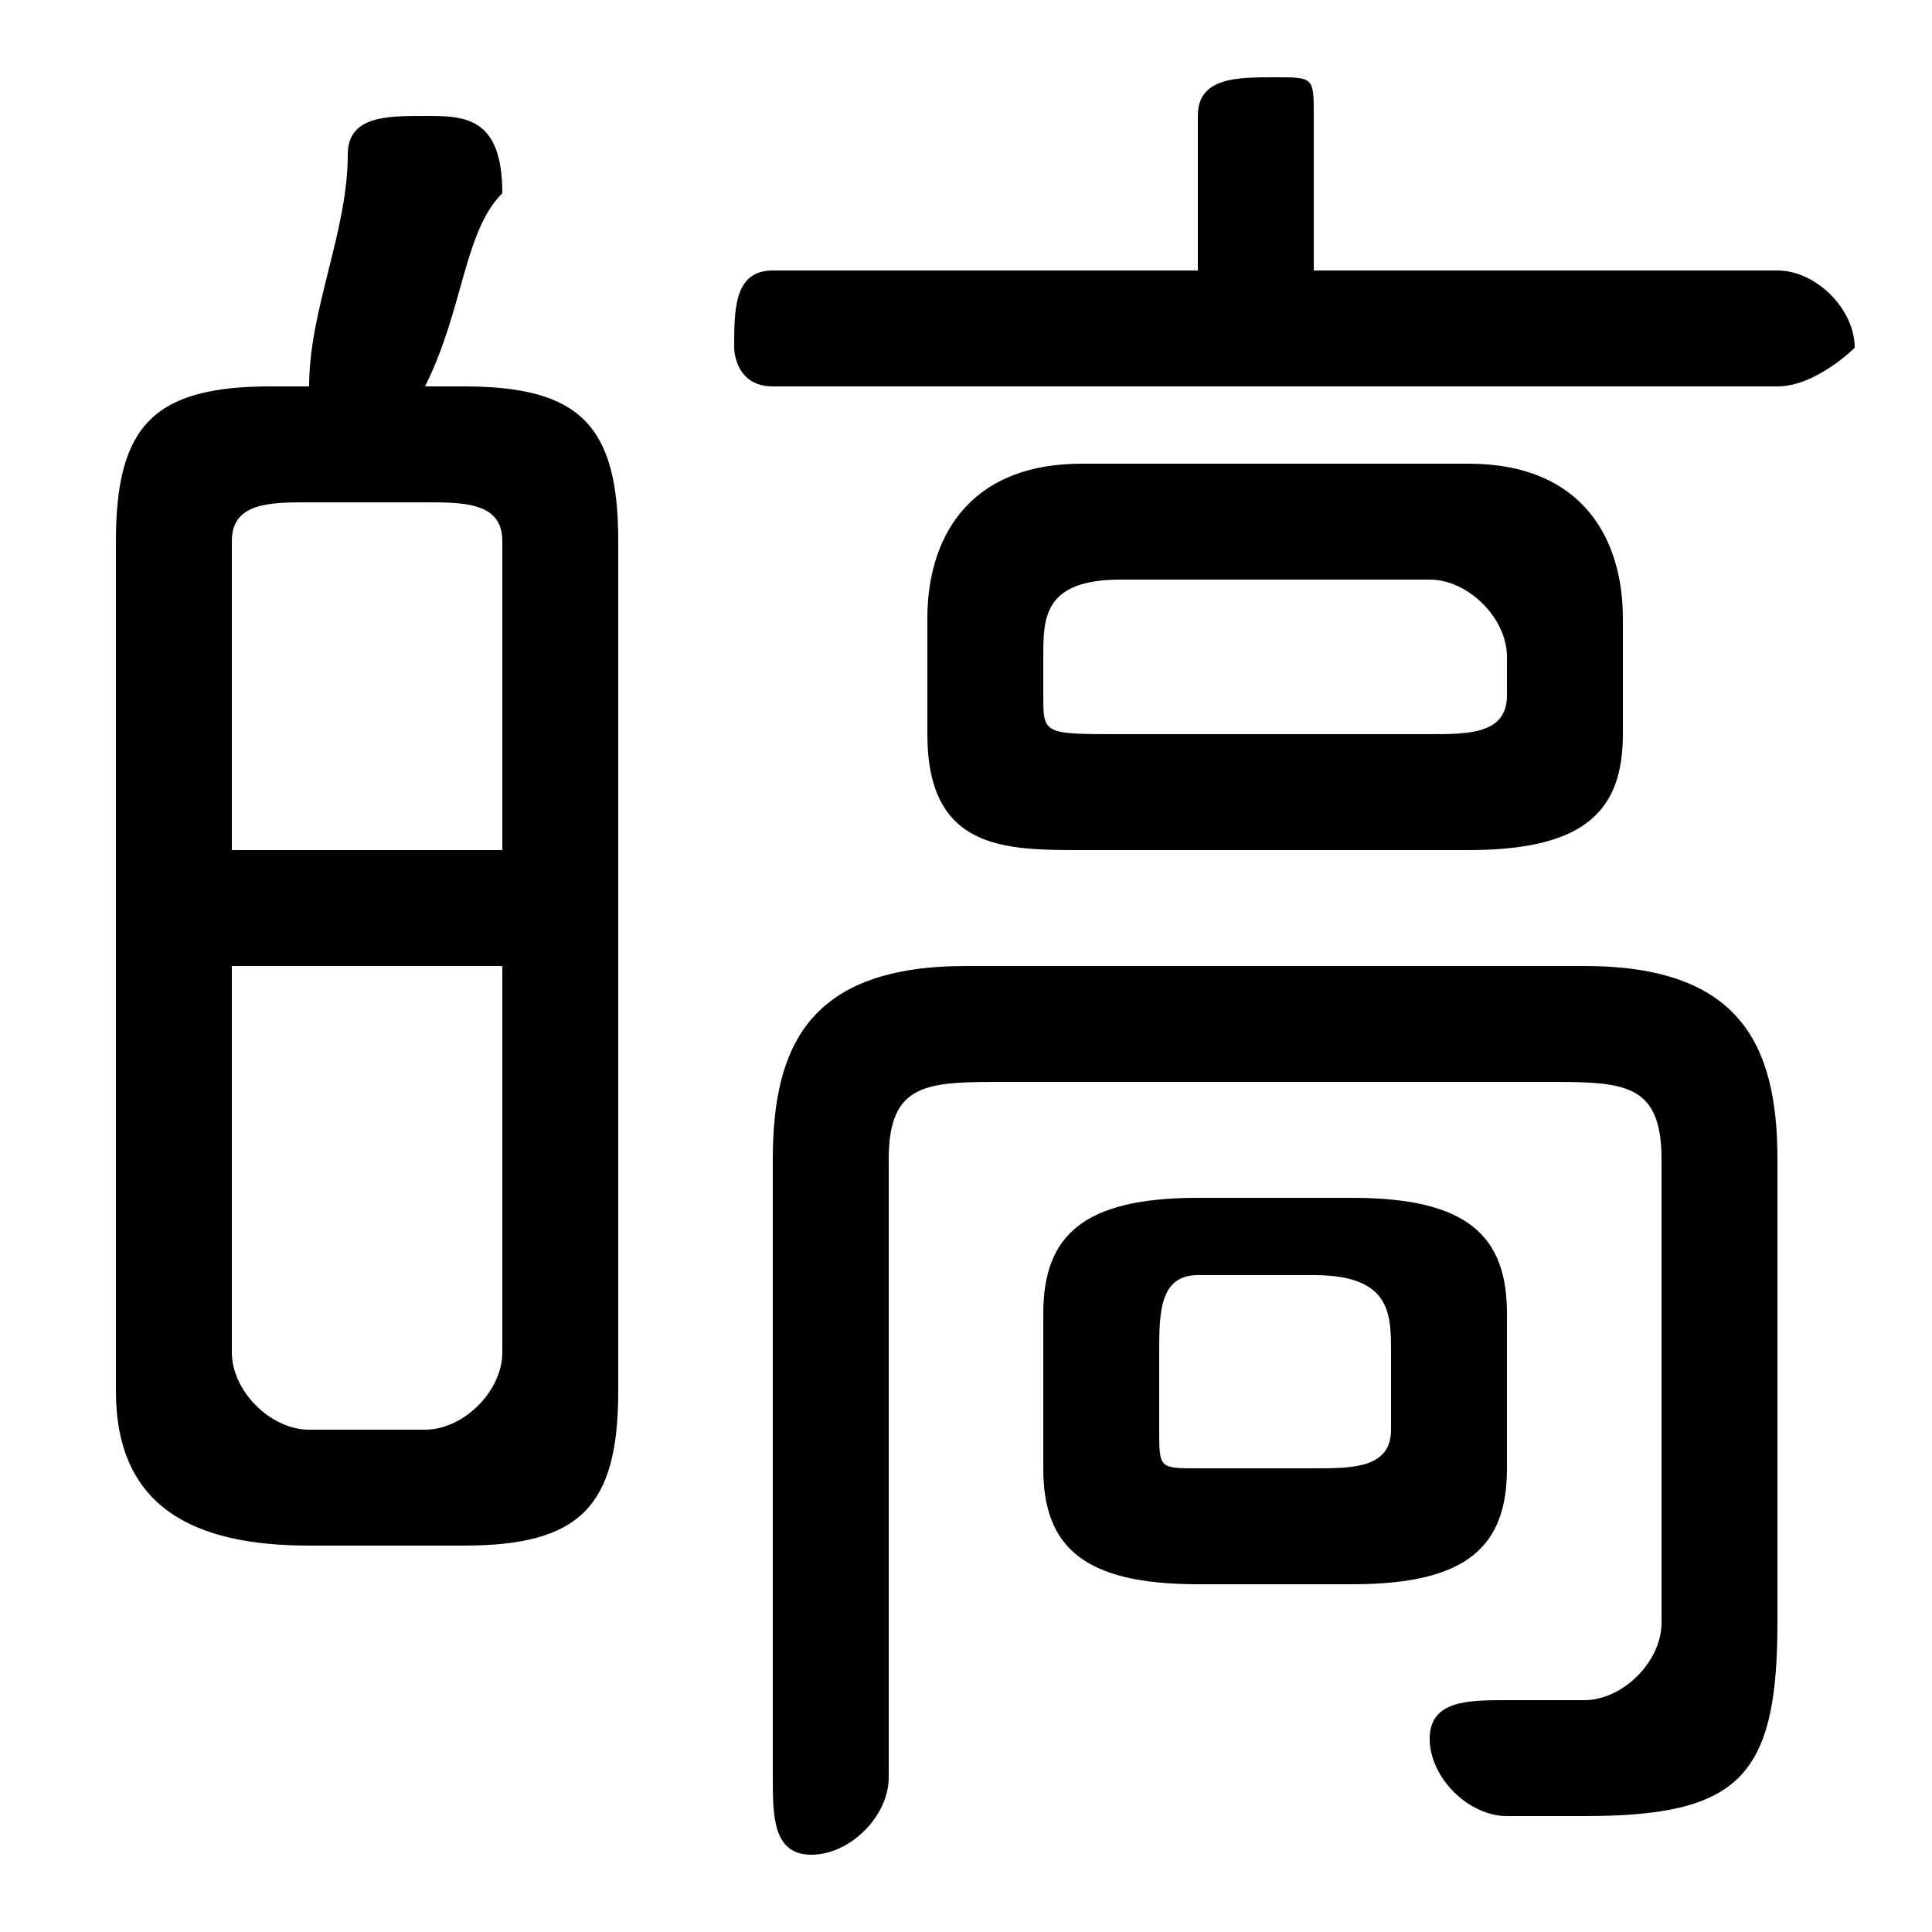 <svg xmlns="http://www.w3.org/2000/svg" viewBox="0 -44.0 50.0 50.0">
    <rect x="0" y="-44.0" width="50.0" height="50.0" fill="#808080" stroke="none"/>
    <g transform="scale(1, -1)">
        <!-- ボディの枠 -->
        <rect x="0" y="-6.0" width="50.0" height="50.0"
            stroke="white" fill="white"/>
        <!-- グリフ座標系の原点 -->
        <circle cx="0" cy="0" r="5" fill="white"/>
        <!-- グリフのアウトライン -->
        <g style="fill:black;stroke:#000000;stroke-width:0;stroke-linecap:round;stroke-linejoin:round;">
        <path d="M 12.0 4.0 C 15.0 4.0 16.0 5.0 16.0 8.0 L 16.0 30.0 C 16.0 33.0 15.0 34.0 12.0 34.0 L 11.0 34.0 C 12.0 36.0 12.0 38.0 13.0 39.0 C 13.0 41.0 12.0 41.0 11.0 41.0 C 10.0 41.0 9.0 41.0 9.0 40.0 C 9.0 38.0 8.0 36.0 8.0 34.0 L 7.0 34.0 C 4.0 34.0 3.0 33.0 3.0 30.0 L 3.0 8.0 C 3.0 5.0 5.0 4.0 8.0 4.0 Z M 8.0 7.0 C 7.0 7.0 6.0 8.0 6.0 9.0 L 6.0 19.0 L 13.0 19.0 L 13.0 9.0 C 13.0 8.0 12.0 7.0 11.0 7.0 Z M 13.0 22.0 L 6.0 22.0 L 6.0 30.0 C 6.0 31.0 7.0 31.0 8.0 31.0 L 11.0 31.0 C 12.0 31.0 13.0 31.0 13.0 30.0 Z M 35.0 3.0 C 38.0 3.0 39.0 4.0 39.0 6.0 L 39.0 10.0 C 39.0 12.0 38.0 13.0 35.0 13.0 L 31.0 13.0 C 28.0 13.0 27.0 12.0 27.0 10.0 L 27.0 6.0 C 27.0 4.0 28.0 3.0 31.0 3.0 Z M 31.0 6.0 C 30.0 6.0 30.0 6.0 30.0 7.0 L 30.0 9.0 C 30.0 10.0 30.0 11.0 31.0 11.0 L 34.0 11.0 C 36.0 11.0 36.0 10.0 36.0 9.0 L 36.0 7.0 C 36.0 6.0 35.0 6.0 34.0 6.0 Z M 38.0 22.0 C 41.0 22.0 42.0 23.0 42.0 25.0 L 42.0 28.0 C 42.0 30.0 41.0 32.0 38.0 32.0 L 28.0 32.0 C 25.0 32.0 24.0 30.0 24.0 28.0 L 24.0 25.0 C 24.0 22.0 26.0 22.0 28.0 22.0 Z M 29.0 25.0 C 27.0 25.0 27.0 25.0 27.0 26.0 L 27.0 27.0 C 27.0 28.0 27.0 29.0 29.0 29.0 L 37.0 29.0 C 38.0 29.0 39.0 28.0 39.0 27.0 L 39.0 26.0 C 39.0 25.0 38.0 25.0 37.0 25.0 Z M 34.0 37.0 L 34.0 41.0 C 34.0 42.0 34.0 42.0 33.0 42.0 C 32.0 42.0 31.0 42.0 31.0 41.0 L 31.0 37.0 L 20.0 37.0 C 19.0 37.0 19.0 36.0 19.0 35.0 C 19.0 35.0 19.0 34.0 20.0 34.0 L 46.0 34.0 C 47.0 34.0 48.0 35.0 48.0 35.0 C 48.0 36.0 47.0 37.0 46.0 37.0 Z M 25.0 19.0 C 21.0 19.0 20.0 17.0 20.0 14.0 L 20.0 -2.0 C 20.0 -3.0 20.0 -4.0 21.0 -4.0 C 22.0 -4.0 23.0 -3.0 23.0 -2.0 L 23.0 14.0 C 23.0 16.0 24.0 16.0 26.0 16.0 L 40.0 16.0 C 42.0 16.0 43.0 16.0 43.0 14.0 L 43.0 2.0 C 43.0 1.0 42.0 0.0 41.0 0.0 C 41.0 0.0 40.0 0.0 39.0 0.0 C 38.0 0.0 37.0 -0.0 37.0 -1.0 C 37.0 -2.0 38.0 -3.0 39.0 -3.0 C 40.0 -3.0 41.0 -3.0 41.0 -3.0 C 45.0 -3.0 46.0 -2.0 46.0 2.0 L 46.0 14.0 C 46.0 17.0 45.0 19.0 41.0 19.0 Z"/>
    </g>
    </g>
</svg>
